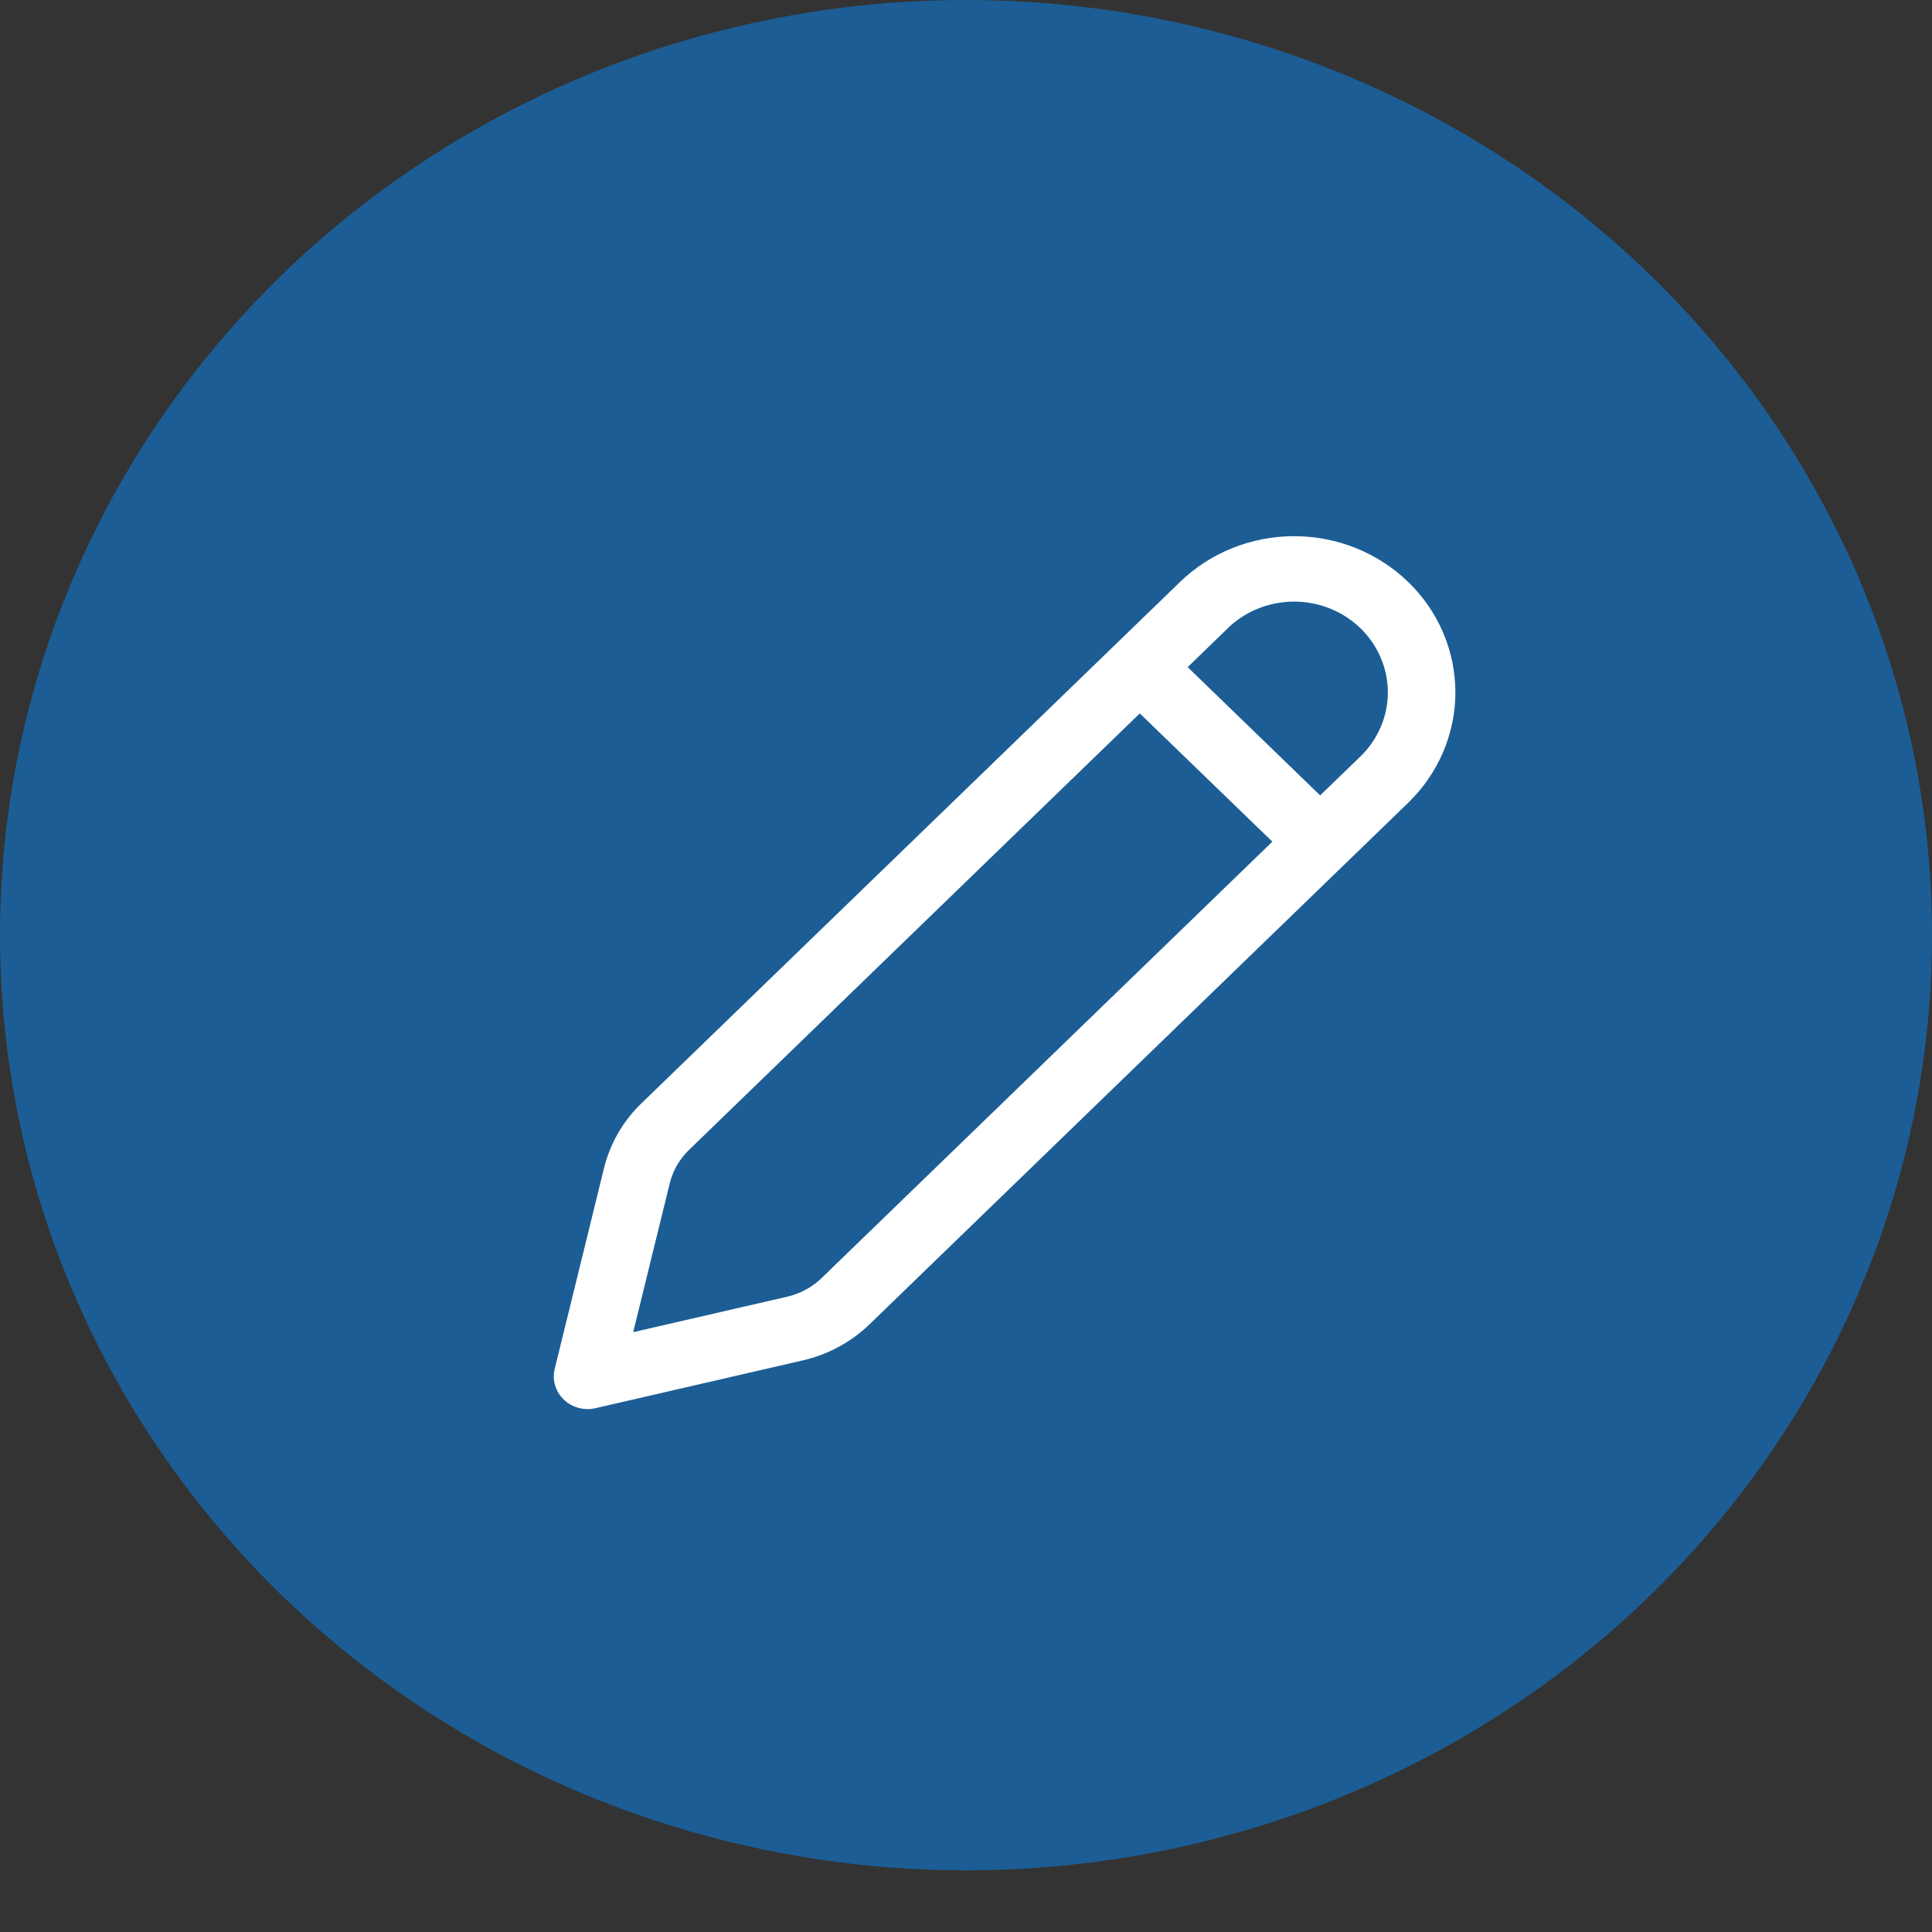 <svg width="23" height="23" viewBox="0 0 23 23" fill="none" xmlns="http://www.w3.org/2000/svg">
<rect x="0" y="0" width="23" height="23" fill="#333333" stroke="none"/>
<ellipse cx="11.5" cy="11.133" rx="11.5" ry="11.133" fill="#1C5D95"/>
<path d="M16.764 6.928C16.404 6.579 15.915 6.383 15.406 6.383C14.897 6.383 14.408 6.579 14.048 6.928L7.634 13.137C7.416 13.348 7.263 13.614 7.191 13.905L6.604 16.295C6.588 16.36 6.589 16.427 6.608 16.491C6.627 16.555 6.662 16.614 6.711 16.661C6.759 16.708 6.82 16.742 6.886 16.76C6.952 16.778 7.022 16.78 7.089 16.764L9.558 16.195C9.858 16.126 10.133 15.977 10.351 15.766L16.764 9.557C17.124 9.208 17.326 8.735 17.326 8.242C17.326 7.749 17.124 7.276 16.764 6.928ZM14.617 7.478C14.721 7.378 14.844 7.298 14.979 7.244C15.114 7.19 15.26 7.162 15.406 7.162C15.553 7.162 15.698 7.19 15.833 7.244C15.968 7.298 16.091 7.378 16.195 7.478C16.299 7.579 16.381 7.698 16.437 7.829C16.493 7.96 16.522 8.1 16.522 8.242C16.522 8.384 16.493 8.524 16.437 8.655C16.381 8.786 16.299 8.906 16.195 9.006L15.716 9.469L14.139 7.942L14.617 7.479V7.478ZM13.57 8.494L15.147 10.02L9.781 15.215C9.668 15.325 9.526 15.401 9.371 15.437L7.538 15.859L7.974 14.084C8.011 13.935 8.091 13.797 8.204 13.688L13.57 8.492V8.494Z" fill="white"/>
</svg>
